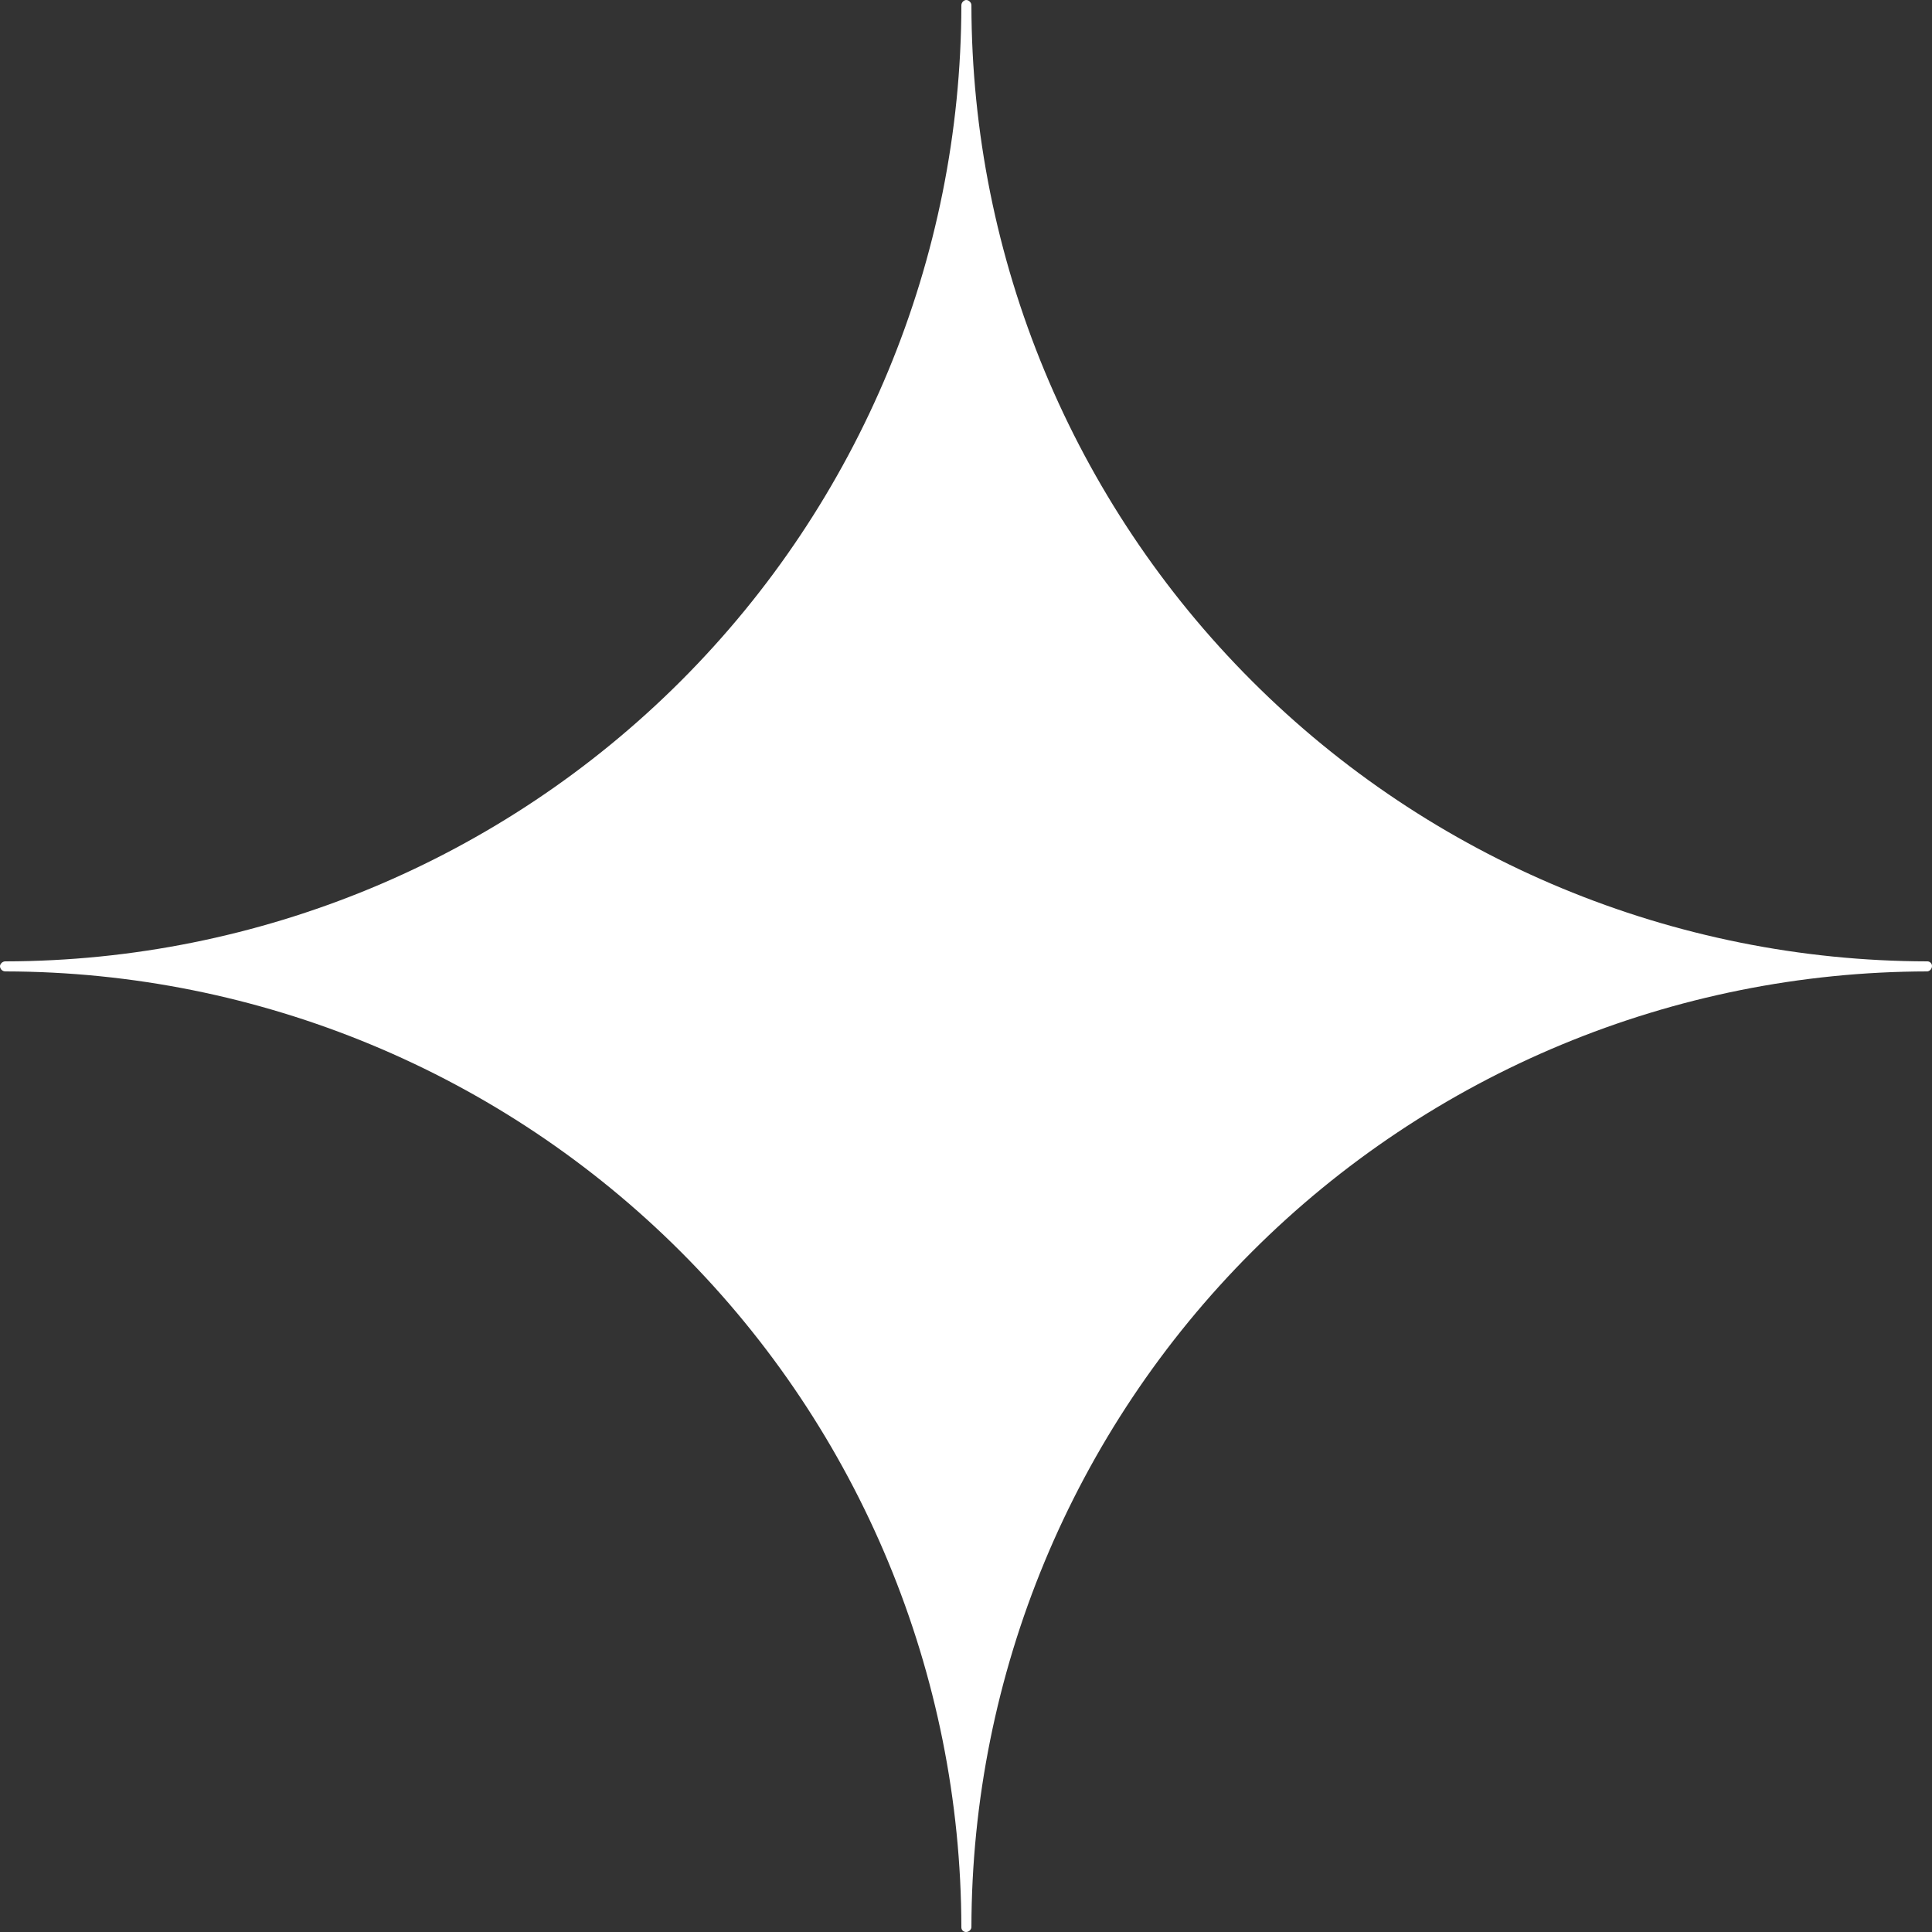<svg width="25" height="25" viewBox="0 0 25 25" fill="none" xmlns="http://www.w3.org/2000/svg">
<rect x="0" y="0" width="25" height="25" fill="#333333" stroke="none"/>
<path d="M24.94 12.44C21.661 12.435 18.517 11.13 16.199 8.811C13.88 6.492 12.575 3.349 12.57 0.07C12.57 0.051 12.563 0.034 12.549 0.021C12.536 0.007 12.519 0 12.5 0C12.483 0.002 12.468 0.011 12.457 0.024C12.446 0.037 12.44 0.053 12.44 0.07C12.435 3.349 11.13 6.492 8.811 8.811C6.492 11.13 3.349 12.435 0.07 12.44C0.053 12.44 0.037 12.446 0.024 12.457C0.011 12.468 0.002 12.483 0 12.5C0 12.519 0.007 12.536 0.02 12.55C0.034 12.563 0.051 12.57 0.07 12.57C3.349 12.575 6.492 13.88 8.811 16.199C11.13 18.518 12.435 21.661 12.44 24.94C12.44 24.956 12.446 24.971 12.457 24.982C12.469 24.994 12.484 25 12.5 25C12.517 25 12.533 24.994 12.546 24.983C12.559 24.972 12.568 24.957 12.57 24.94C12.575 21.661 13.88 18.518 16.199 16.199C18.517 13.88 21.661 12.575 24.94 12.57C24.957 12.568 24.972 12.559 24.983 12.546C24.994 12.533 25 12.517 25 12.5C25 12.484 24.994 12.469 24.982 12.458C24.971 12.446 24.956 12.44 24.94 12.44Z" fill="white"/>
</svg>
